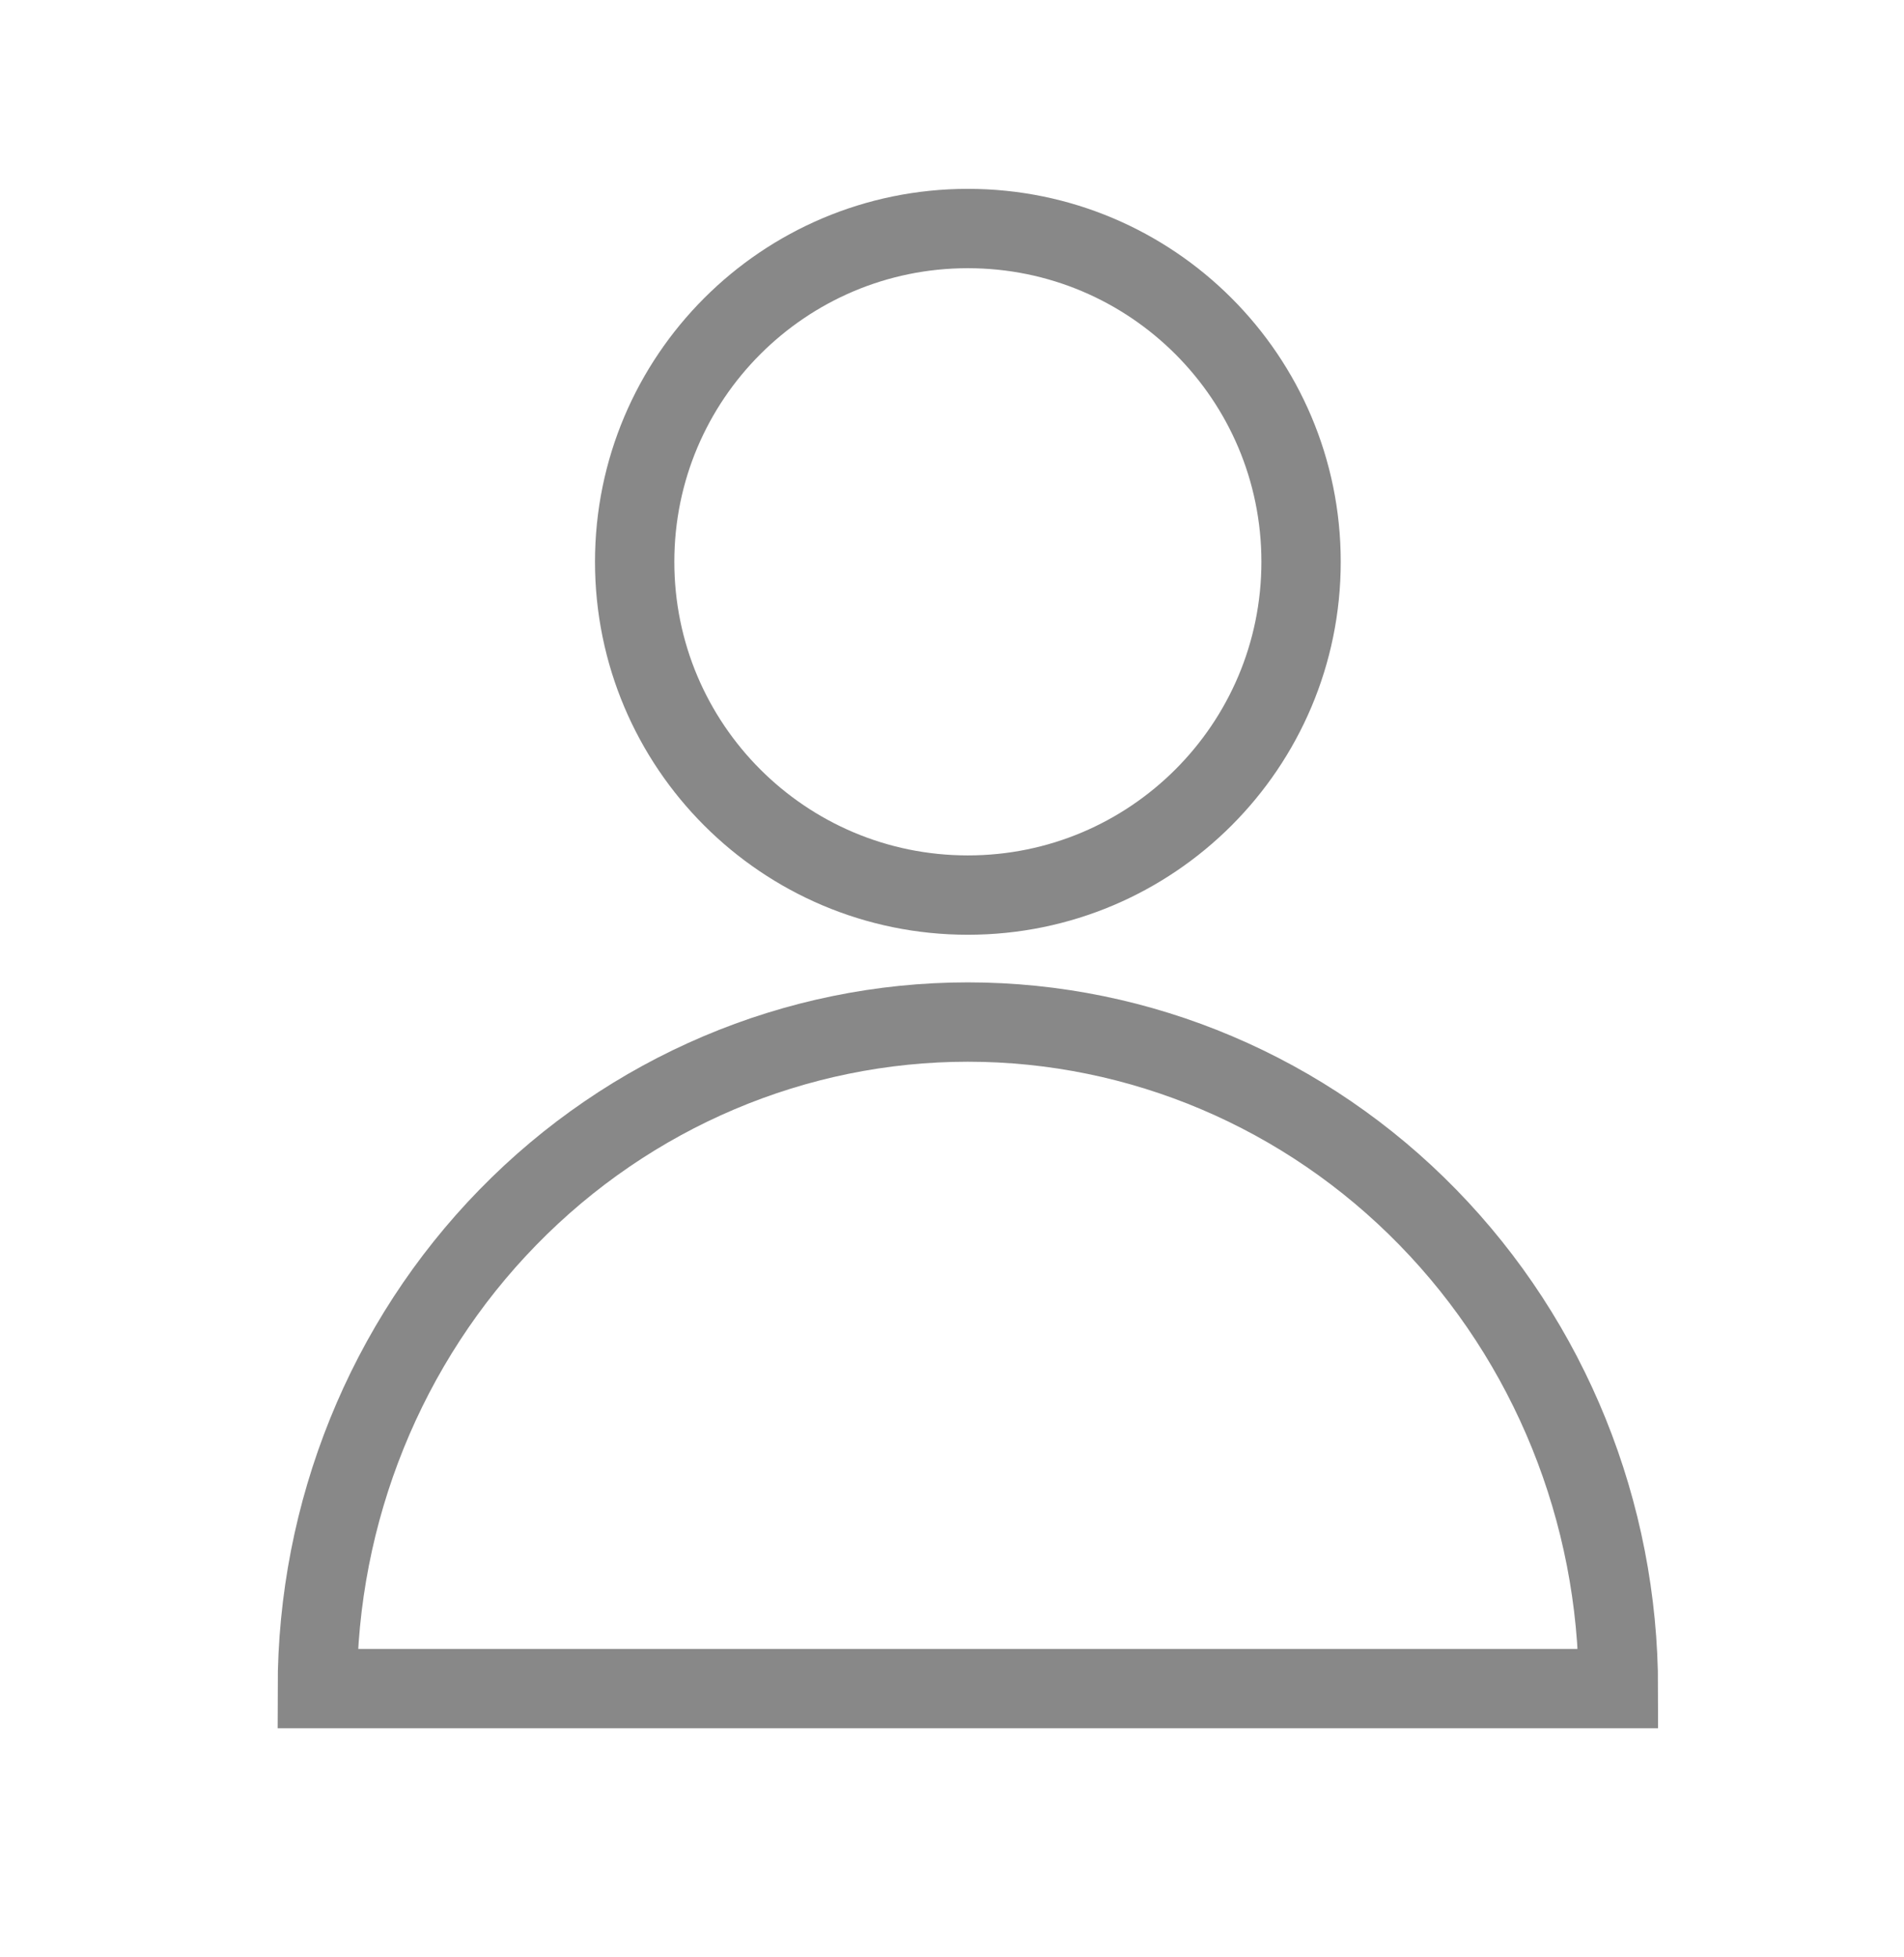 <svg width="36" height="37" viewBox="0 0 36 37" fill="none" xmlns="http://www.w3.org/2000/svg">
<path d="M18.3 16.92C21.779 16.92 24.6 14.1 24.6 10.62C24.6 7.141 21.779 4.32 18.3 4.32C14.821 4.32 12 7.141 12 10.62C12 14.1 14.821 16.92 18.3 16.92Z" stroke="#888888" stroke-width="1.5"/>
<path d="M30.6 31.92C30.6 28.579 29.304 25.374 26.997 23.011C24.691 20.648 21.562 19.32 18.3 19.32C15.038 19.32 11.909 20.648 9.603 23.011C7.296 25.374 6 28.579 6 31.92H30.6Z" stroke="#888888" stroke-width="1.5"/>
</svg>
